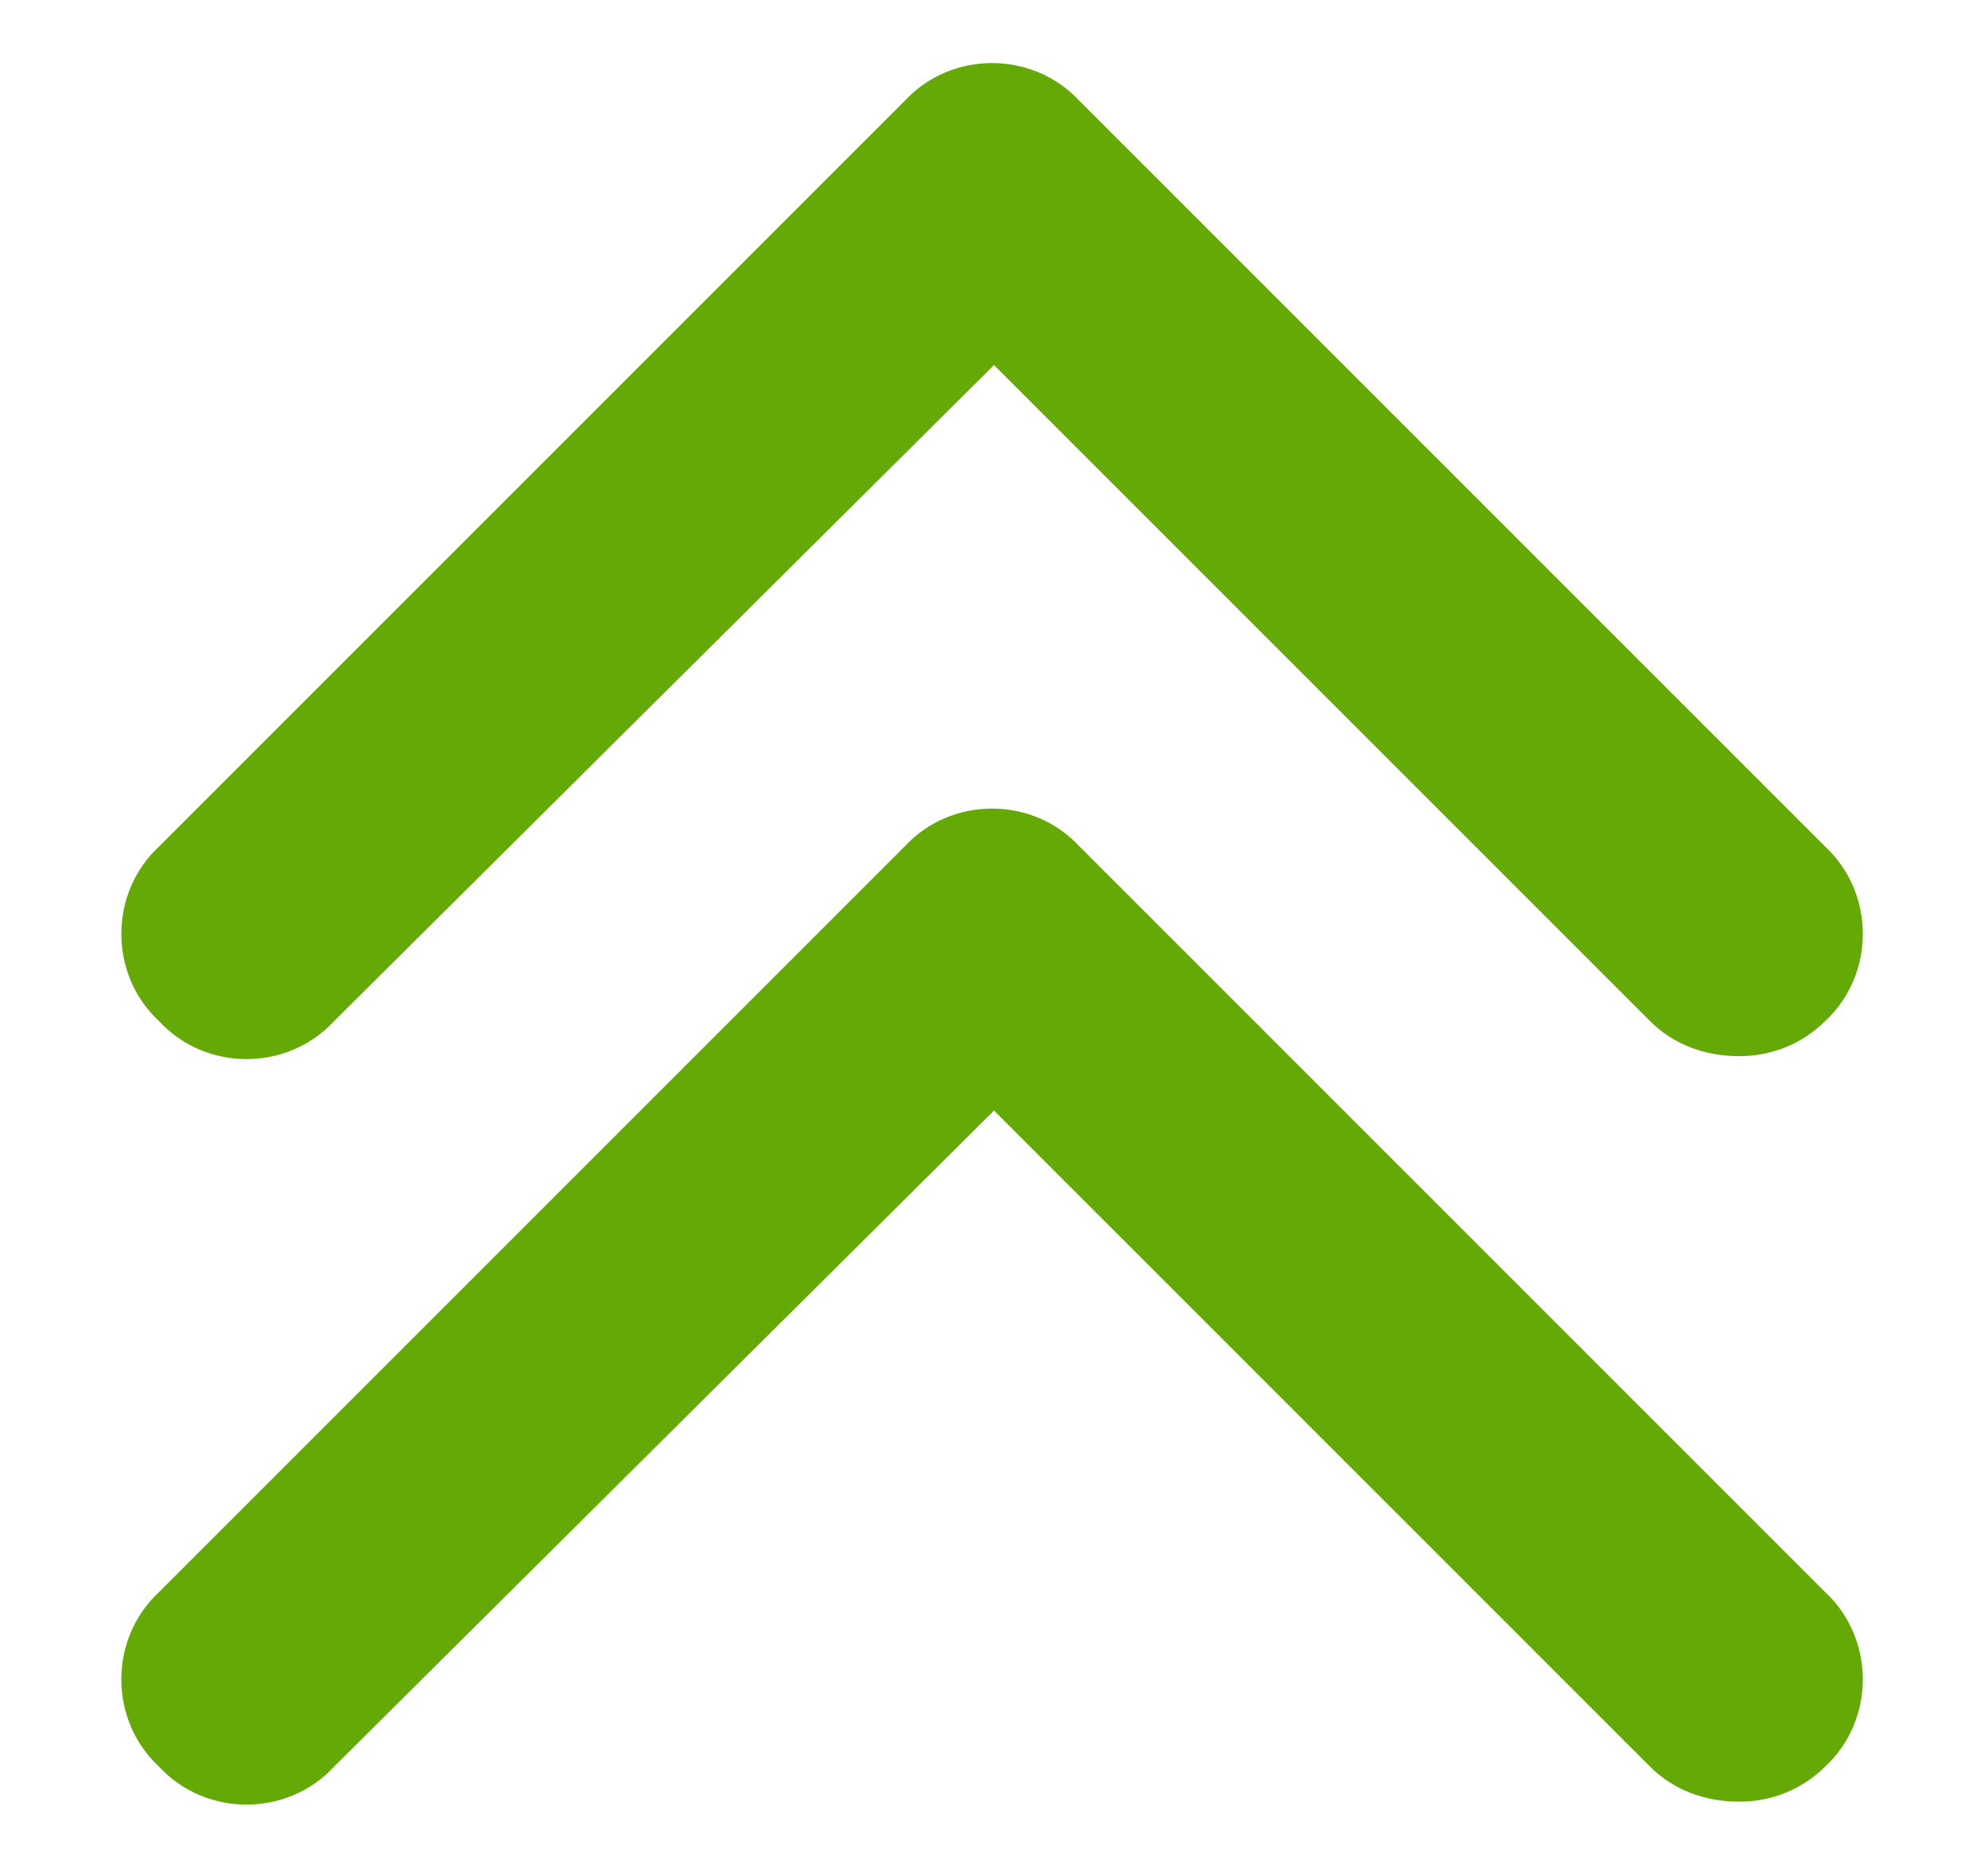 <svg width="16" height="15" viewBox="0 0 16 15" fill="none" xmlns="http://www.w3.org/2000/svg">
<path d="M2.688 8.219C2.312 8.625 1.656 8.625 1.281 8.219C0.875 7.844 0.875 7.188 1.281 6.812L7.281 0.812C7.656 0.406 8.312 0.406 8.688 0.812L14.688 6.812C15.094 7.188 15.094 7.844 14.688 8.219C14.5 8.406 14.25 8.5 14 8.5C13.719 8.5 13.469 8.406 13.281 8.219L8 2.938L2.688 8.219ZM8.688 6.812L14.688 12.812C15.094 13.188 15.094 13.844 14.688 14.219C14.5 14.406 14.25 14.5 14 14.5C13.719 14.5 13.469 14.406 13.281 14.219L8 8.938L2.688 14.219C2.312 14.625 1.656 14.625 1.281 14.219C0.875 13.844 0.875 13.188 1.281 12.812L7.281 6.812C7.656 6.406 8.312 6.406 8.688 6.812Z" fill="#64A905"/>
</svg>
